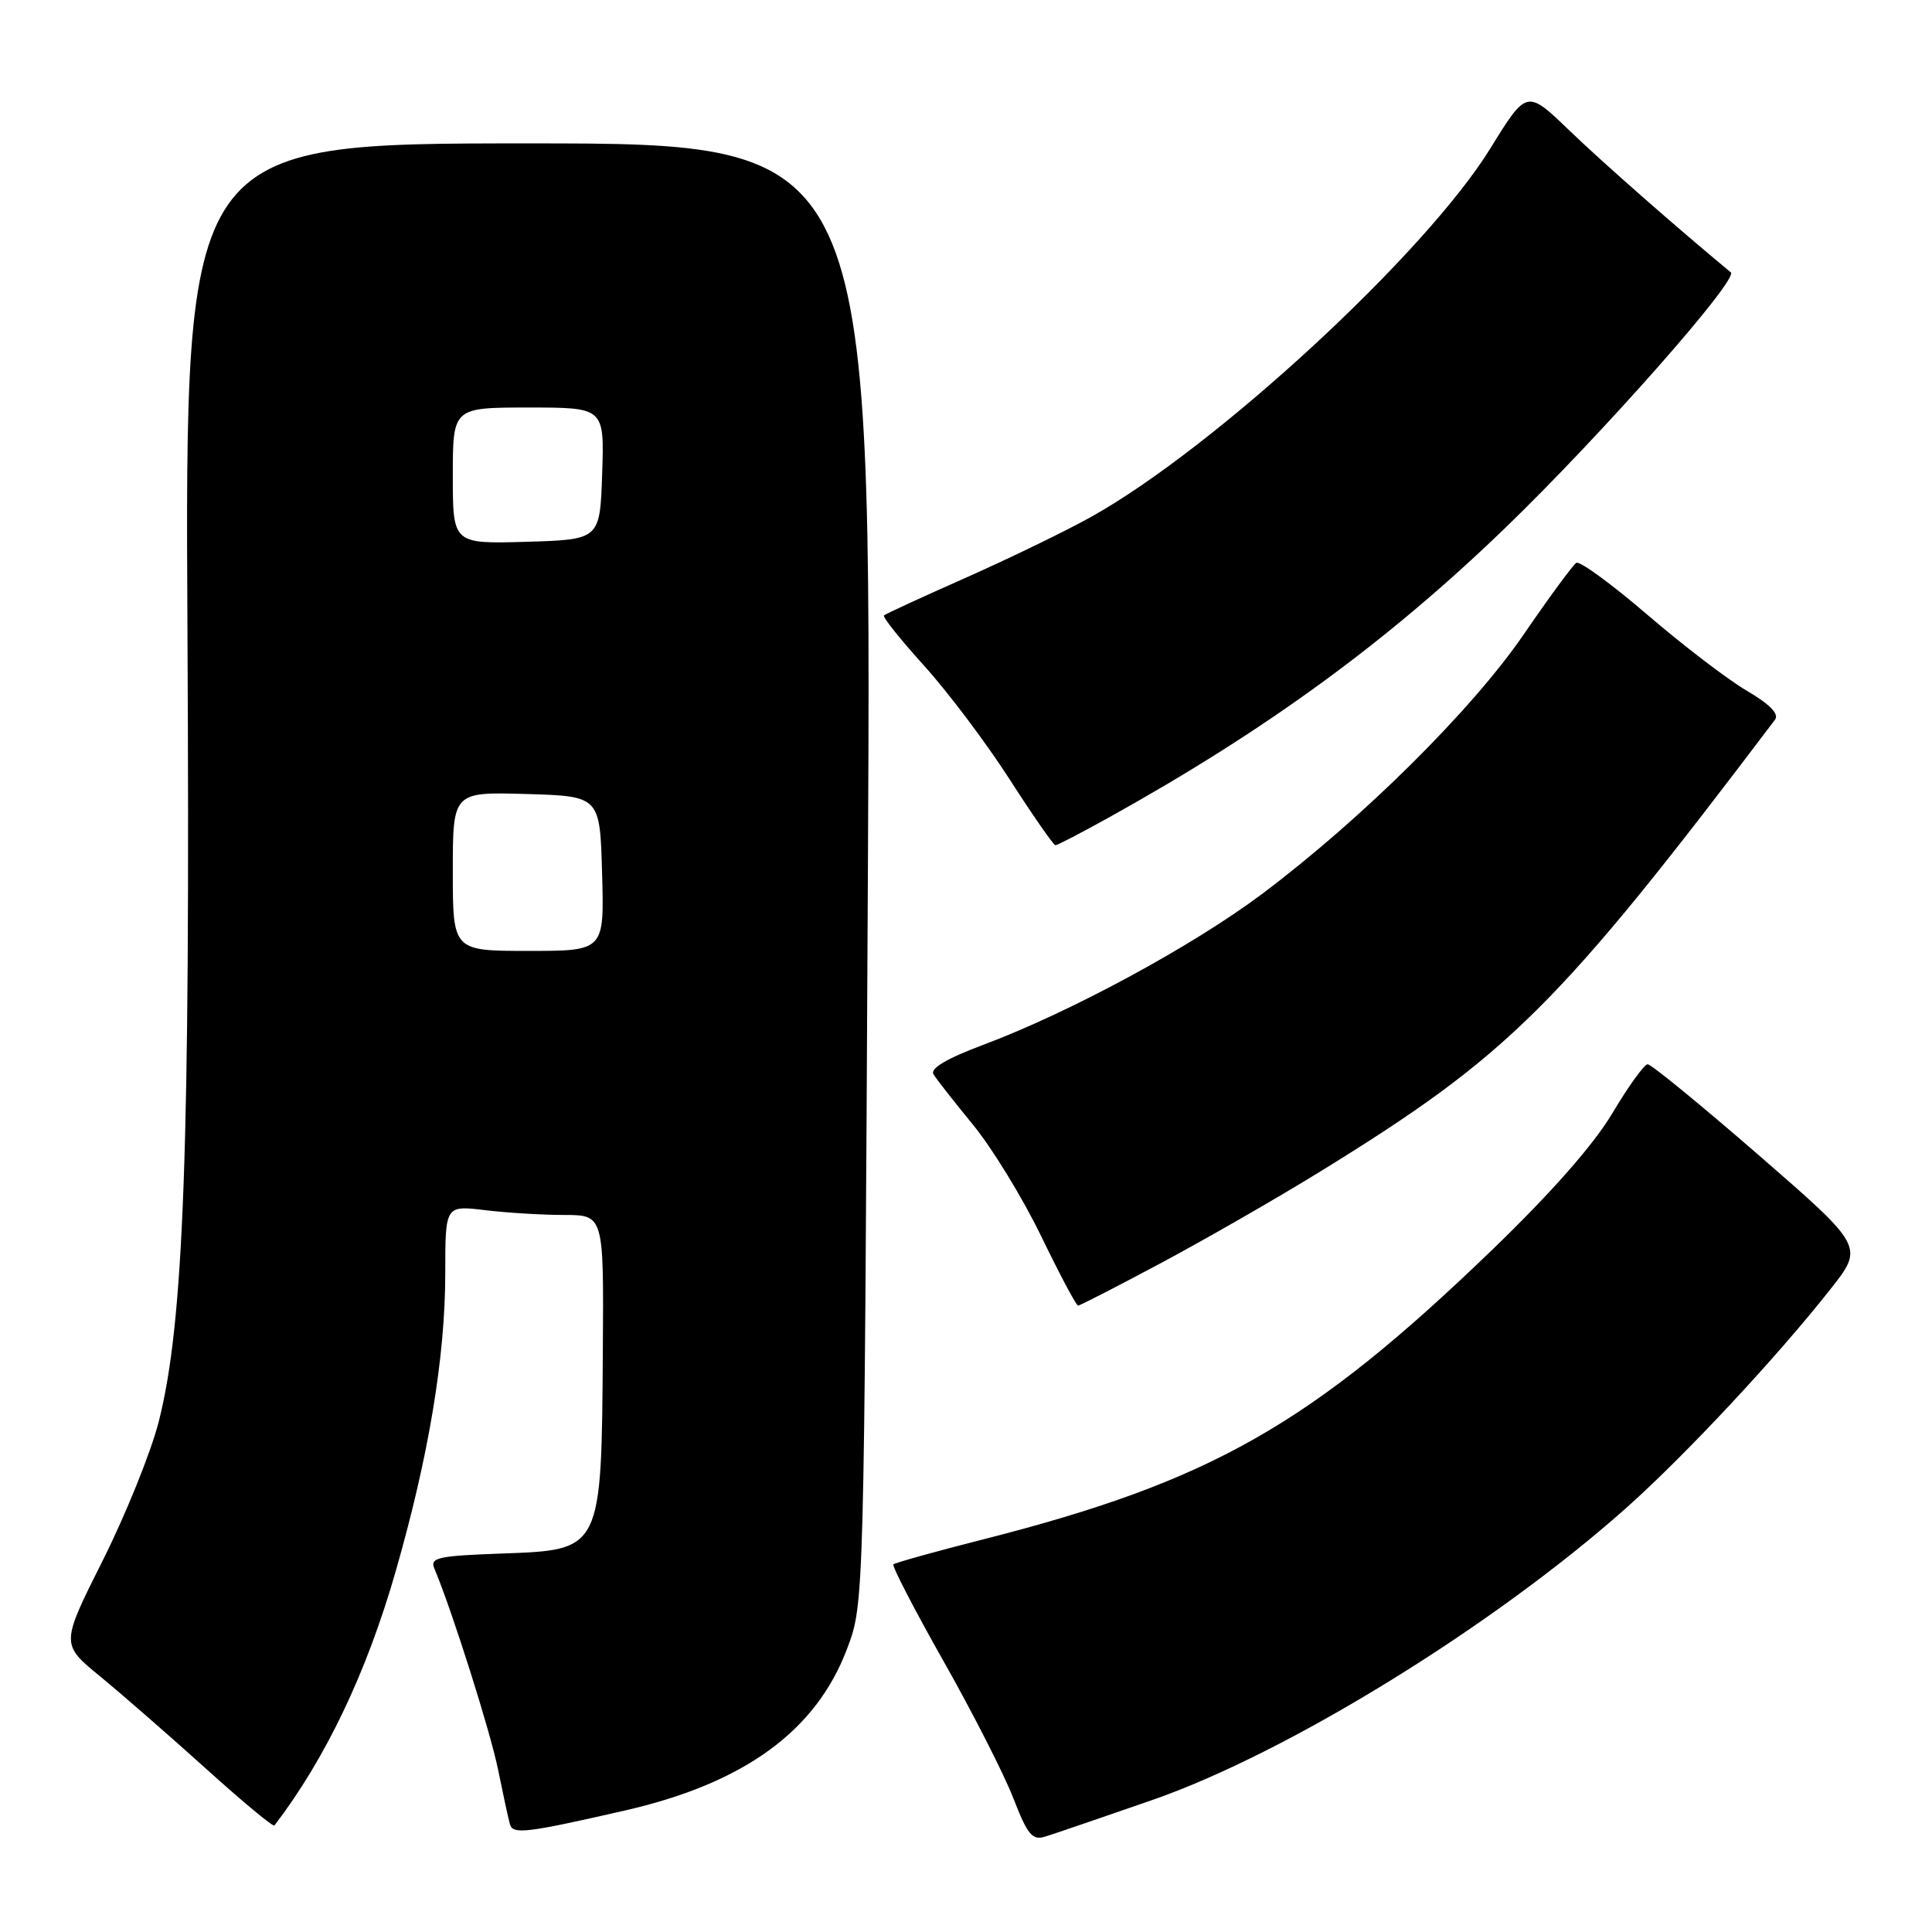 <?xml version="1.0" encoding="UTF-8" standalone="no"?>
<!DOCTYPE svg PUBLIC "-//W3C//DTD SVG 1.1//EN" "http://www.w3.org/Graphics/SVG/1.1/DTD/svg11.dtd" >
<svg xmlns="http://www.w3.org/2000/svg" xmlns:xlink="http://www.w3.org/1999/xlink" version="1.1" viewBox="0 0 256 256">
 <g >
 <path fill="currentColor"
d=" M 152.63 238.53 C 170.63 232.29 198.07 215.36 215.64 199.67 C 223.42 192.72 235.49 179.78 242.53 170.84 C 246.99 165.19 246.99 165.19 233.07 153.09 C 225.41 146.44 218.78 141.01 218.32 141.02 C 217.87 141.03 215.77 143.94 213.66 147.49 C 211.15 151.70 205.58 158.02 197.68 165.65 C 173.66 188.80 160.49 196.29 130.22 203.99 C 123.92 205.59 118.59 207.08 118.38 207.29 C 118.17 207.50 121.15 213.26 125.01 220.09 C 128.87 226.91 133.03 235.08 134.26 238.24 C 136.15 243.12 136.78 243.89 138.49 243.36 C 139.60 243.02 145.96 240.85 152.63 238.53 Z  M 82.73 239.92 C 98.61 236.30 108.14 229.37 112.25 218.45 C 114.50 212.50 114.50 212.50 115.00 115.75 C 115.50 19.00 115.50 19.00 70.00 19.00 C 24.50 19.00 24.50 19.00 24.84 83.75 C 25.21 152.47 24.37 175.30 21.02 188.43 C 19.99 192.45 16.65 200.71 13.60 206.80 C 8.05 217.86 8.05 217.86 13.28 222.14 C 16.15 224.50 22.45 229.99 27.28 234.35 C 32.11 238.71 36.19 242.10 36.36 241.89 C 43.14 233.03 48.58 221.63 52.43 208.21 C 56.82 192.91 59.00 179.77 59.00 168.68 C 59.00 159.72 59.00 159.72 64.25 160.35 C 67.14 160.70 71.86 160.99 74.75 160.99 C 80.00 161.00 80.00 161.00 79.88 178.75 C 79.70 205.55 79.79 205.37 66.50 205.85 C 58.00 206.16 56.94 206.39 57.56 207.85 C 59.90 213.41 64.97 229.42 66.00 234.50 C 66.67 237.80 67.37 241.05 67.57 241.73 C 67.96 243.10 69.72 242.89 82.73 239.92 Z  M 153.89 167.33 C 159.73 164.21 169.17 158.79 174.88 155.27 C 199.99 139.80 206.45 133.38 235.20 95.36 C 235.77 94.61 234.52 93.32 231.48 91.54 C 228.96 90.07 223.03 85.53 218.30 81.47 C 213.56 77.40 209.32 74.30 208.87 74.58 C 208.42 74.86 205.29 79.12 201.91 84.05 C 195.05 94.07 180.53 108.46 167.22 118.46 C 158.00 125.37 141.84 134.12 130.25 138.46 C 125.46 140.25 123.23 141.57 123.69 142.34 C 124.07 142.98 126.44 146.00 128.94 149.05 C 131.45 152.11 135.51 158.74 137.96 163.80 C 140.41 168.86 142.61 173.00 142.85 173.00 C 143.09 173.00 148.06 170.45 153.89 167.33 Z  M 146.90 108.34 C 167.83 96.71 183.83 85.03 199.37 70.03 C 212.10 57.75 230.43 36.99 229.34 36.09 C 222.12 30.11 212.33 21.51 207.90 17.24 C 202.30 11.86 202.30 11.86 197.47 19.68 C 188.89 33.58 161.06 59.27 144.62 68.47 C 141.25 70.35 133.77 73.98 128.00 76.54 C 122.22 79.10 117.33 81.35 117.13 81.55 C 116.92 81.75 119.32 84.75 122.45 88.21 C 125.58 91.67 130.68 98.44 133.77 103.25 C 136.86 108.06 139.60 112.00 139.85 112.00 C 140.10 112.00 143.28 110.35 146.90 108.34 Z  M 60.00 115.46 C 60.00 104.93 60.00 104.93 69.75 105.21 C 79.50 105.50 79.50 105.50 79.78 115.75 C 80.07 126.00 80.07 126.00 70.03 126.00 C 60.00 126.00 60.00 126.00 60.00 115.46 Z  M 60.00 63.04 C 60.00 54.00 60.00 54.00 70.04 54.00 C 80.08 54.00 80.08 54.00 79.79 62.75 C 79.50 71.50 79.50 71.50 69.75 71.79 C 60.00 72.07 60.00 72.07 60.00 63.04 Z "/>
</g>
</svg>